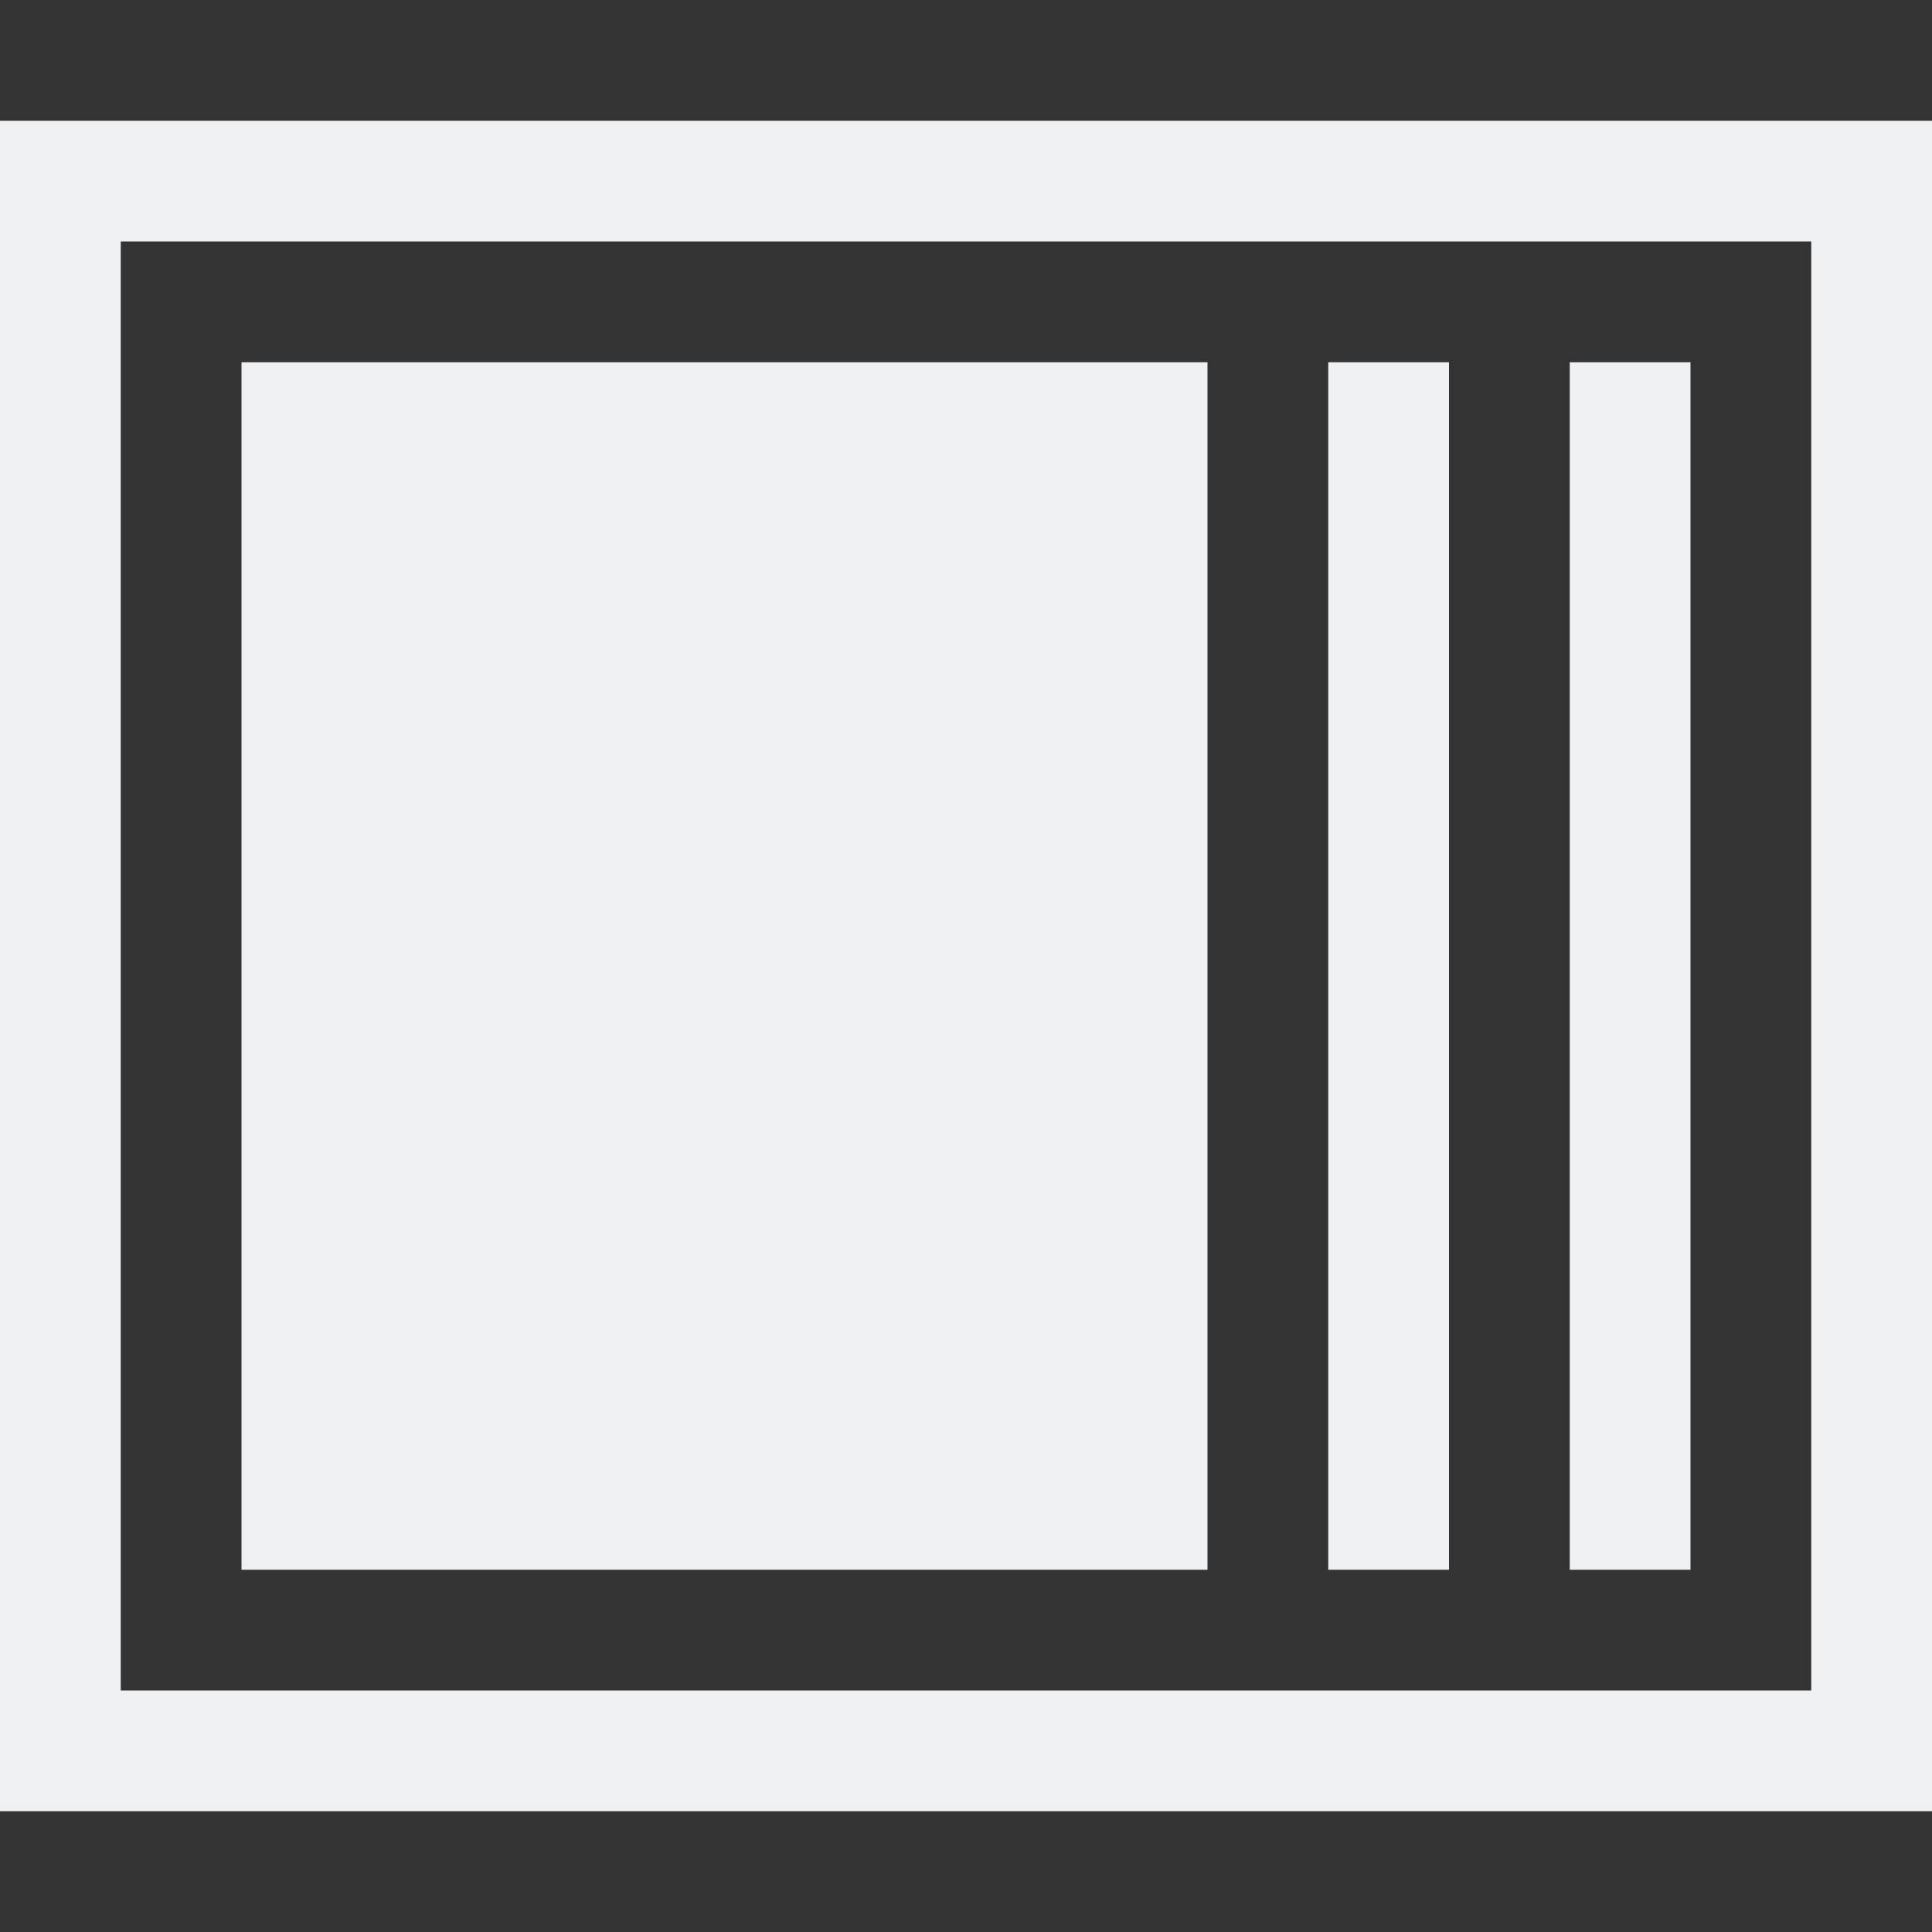 <!--
SPDX-FileCopyrightText: 2022 Ignacy Kajdan <git@verahawk.com>
SPDX-License-Identifier: CC-BY-4.0
-->
<svg version="1.1" viewBox="0 0 16 16" xmlns="http://www.w3.org/2000/svg">
  <rect x="0" y="0" width="16" height="16" fill="#333333" stroke="none"/>
  <style id="current-color-scheme" type="text/css">.ColorScheme-Text { color:#eff0f1; }</style>
  <g class="ColorScheme-Text" transform="scale(.5)" fill="currentColor">
    <rect x="4" y="6" width="16" height="20"/>
    <rect x="22" y="6" width="2" height="20"/>
    <rect x="26" y="6" width="2" height="20"/>
    <path d="m0 2v28h32v-28zm2 2h28v24h-28z"/>
  </g>
</svg>
